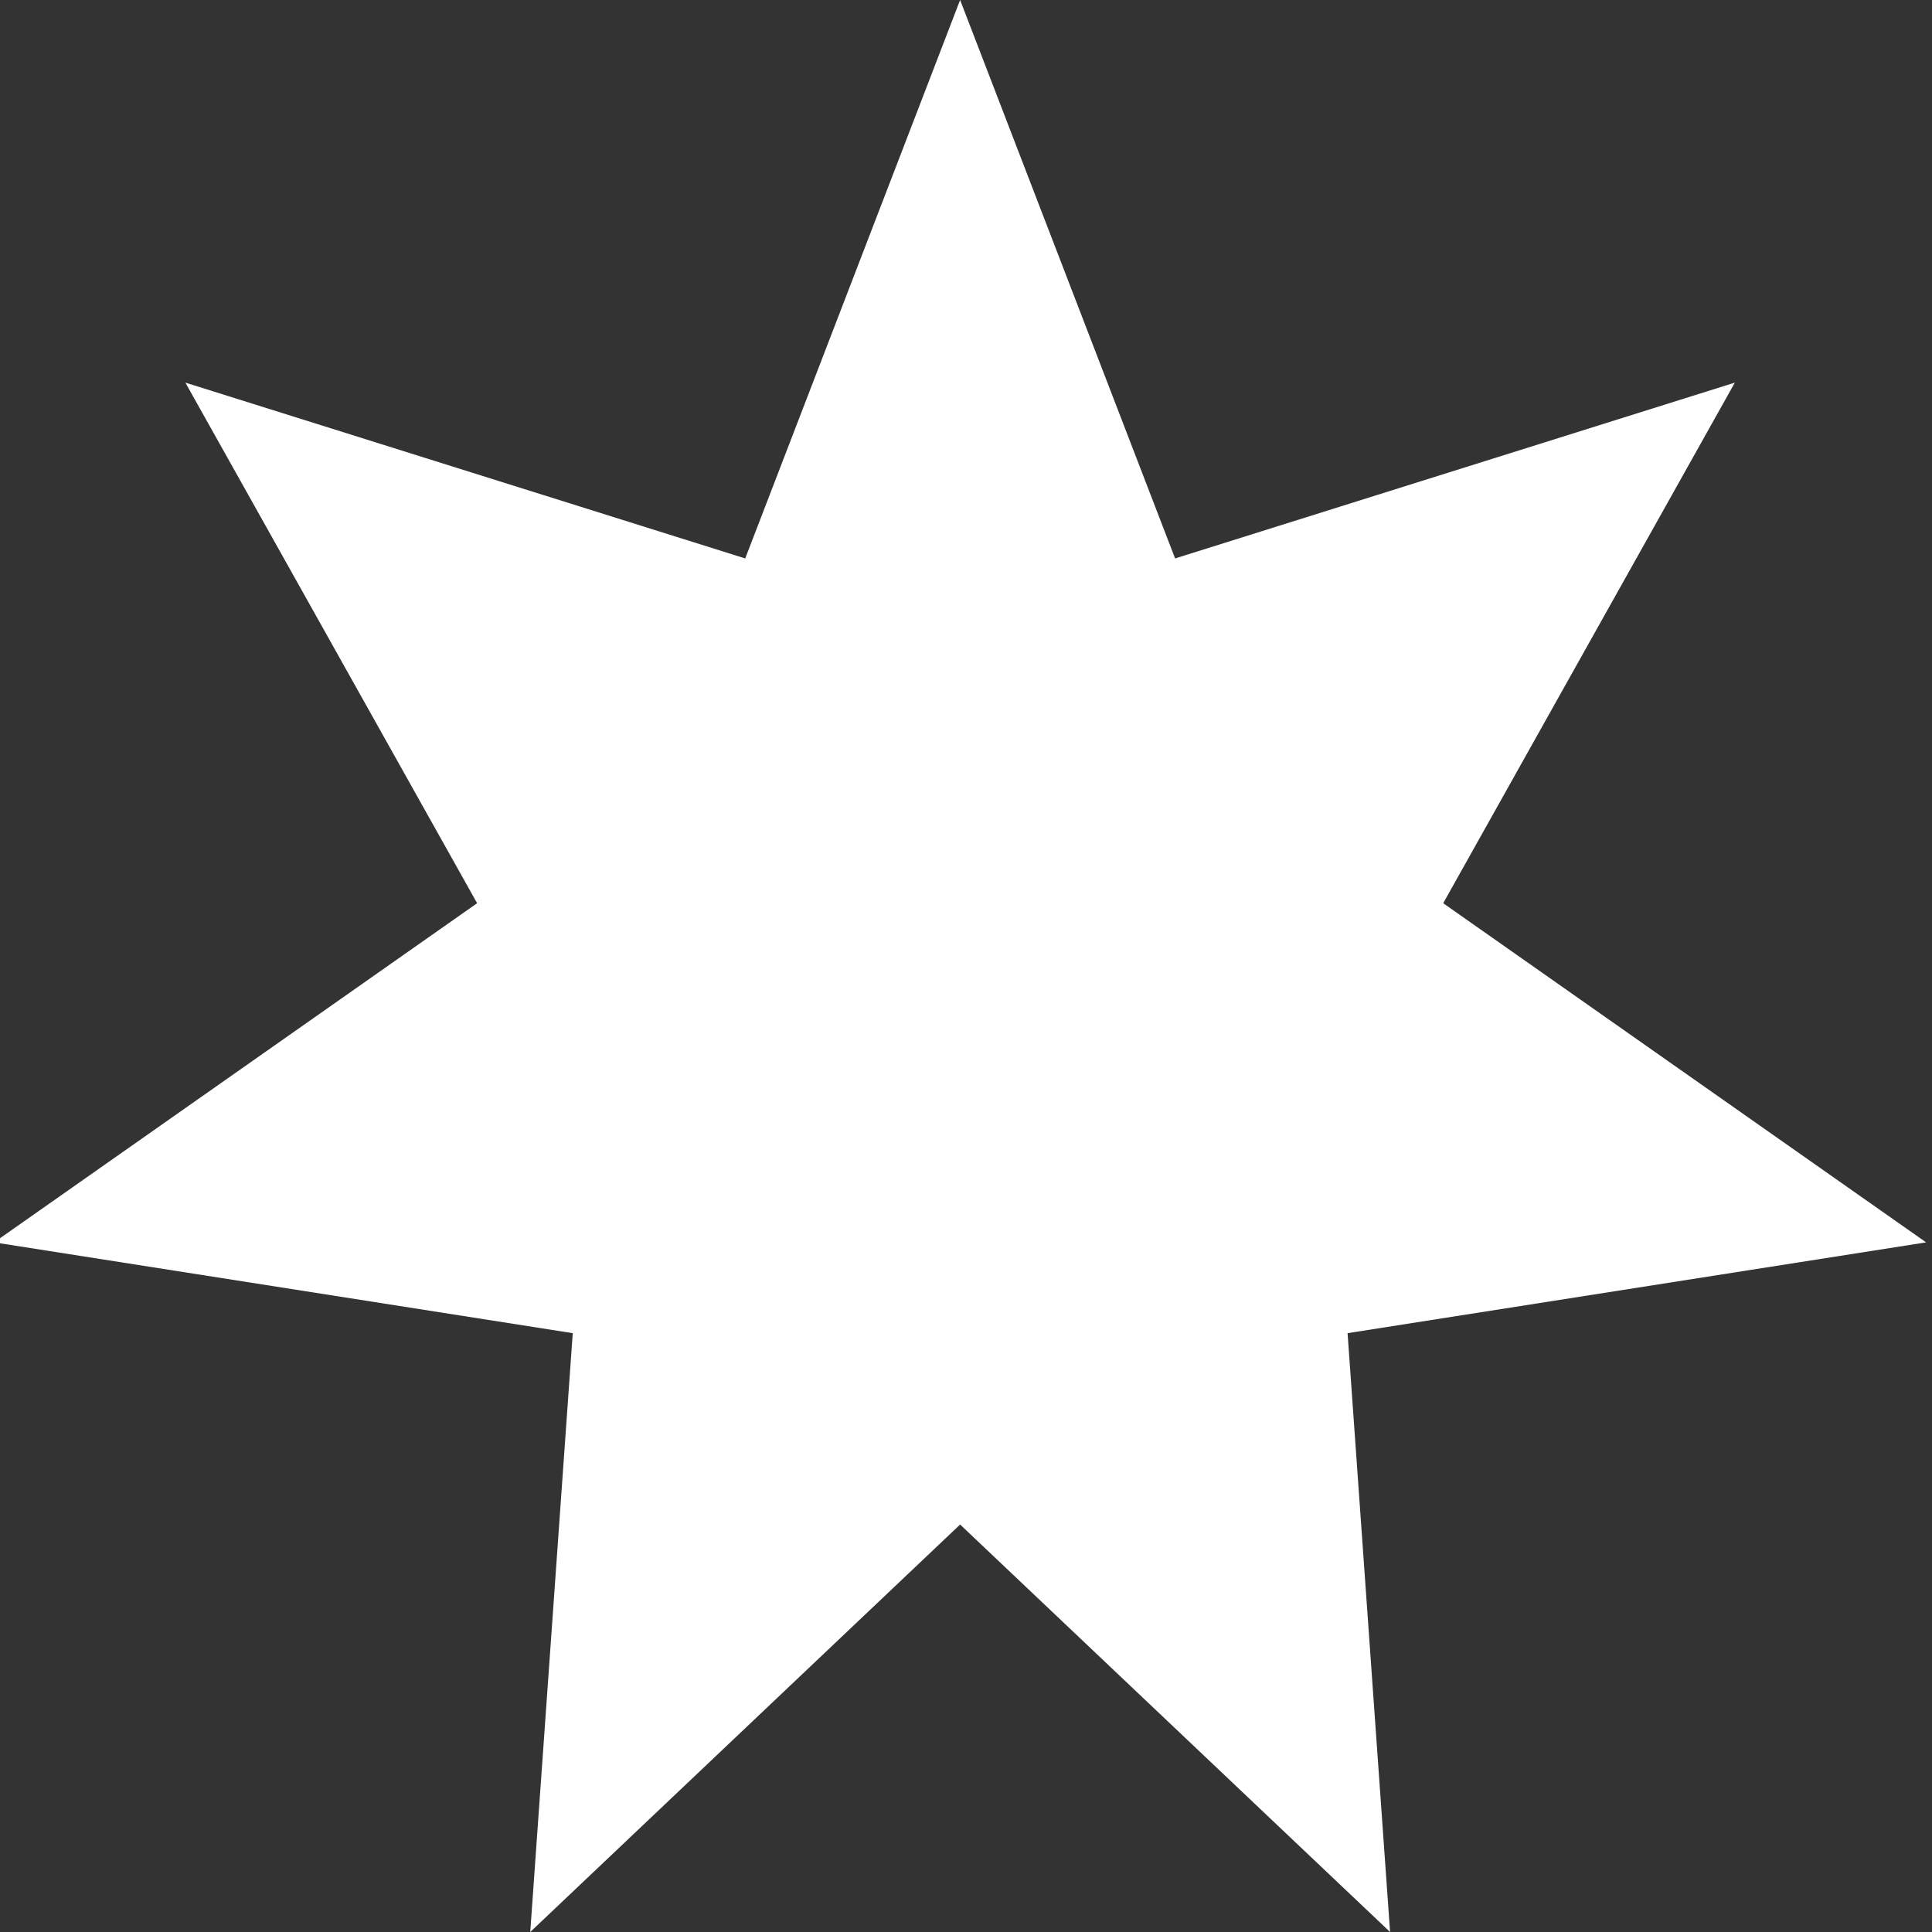 <?xml version="1.0" encoding="UTF-8"?>
<svg width="22px" height="22px" viewBox="0 0 22 22" version="1.1" xmlns="http://www.w3.org/2000/svg" xmlns:xlink="http://www.w3.org/1999/xlink">
    <rect x="0" y="0" width="22" height="22" fill="#333333" stroke="none"/>
    <!-- Generator: Sketch 43.2 (39069) - http://www.bohemiancoding.com/sketch -->
    <title>Fill 1</title>
    <desc>Created with Sketch.</desc>
    <defs></defs>
    <g id="Page-2" stroke="none" stroke-width="1" fill="none" fill-rule="evenodd">
        <g id="1300-Desktop---SM" transform="translate(-100, -4)" fill="#FFFFFF">
            <g id="Star" transform="translate(99, 4)">
                <polygon id="Fill-1" points="11.933 0 9.486 6.359 3.111 4.357 6.433 10.285 0.933 14.147 7.522 15.181 7.038 22 11.933 17.36 16.829 22 16.345 15.181 22.933 14.147 17.434 10.285 20.755 4.357 14.381 6.359"></polygon>
            </g>
        </g>
    </g>
</svg>
